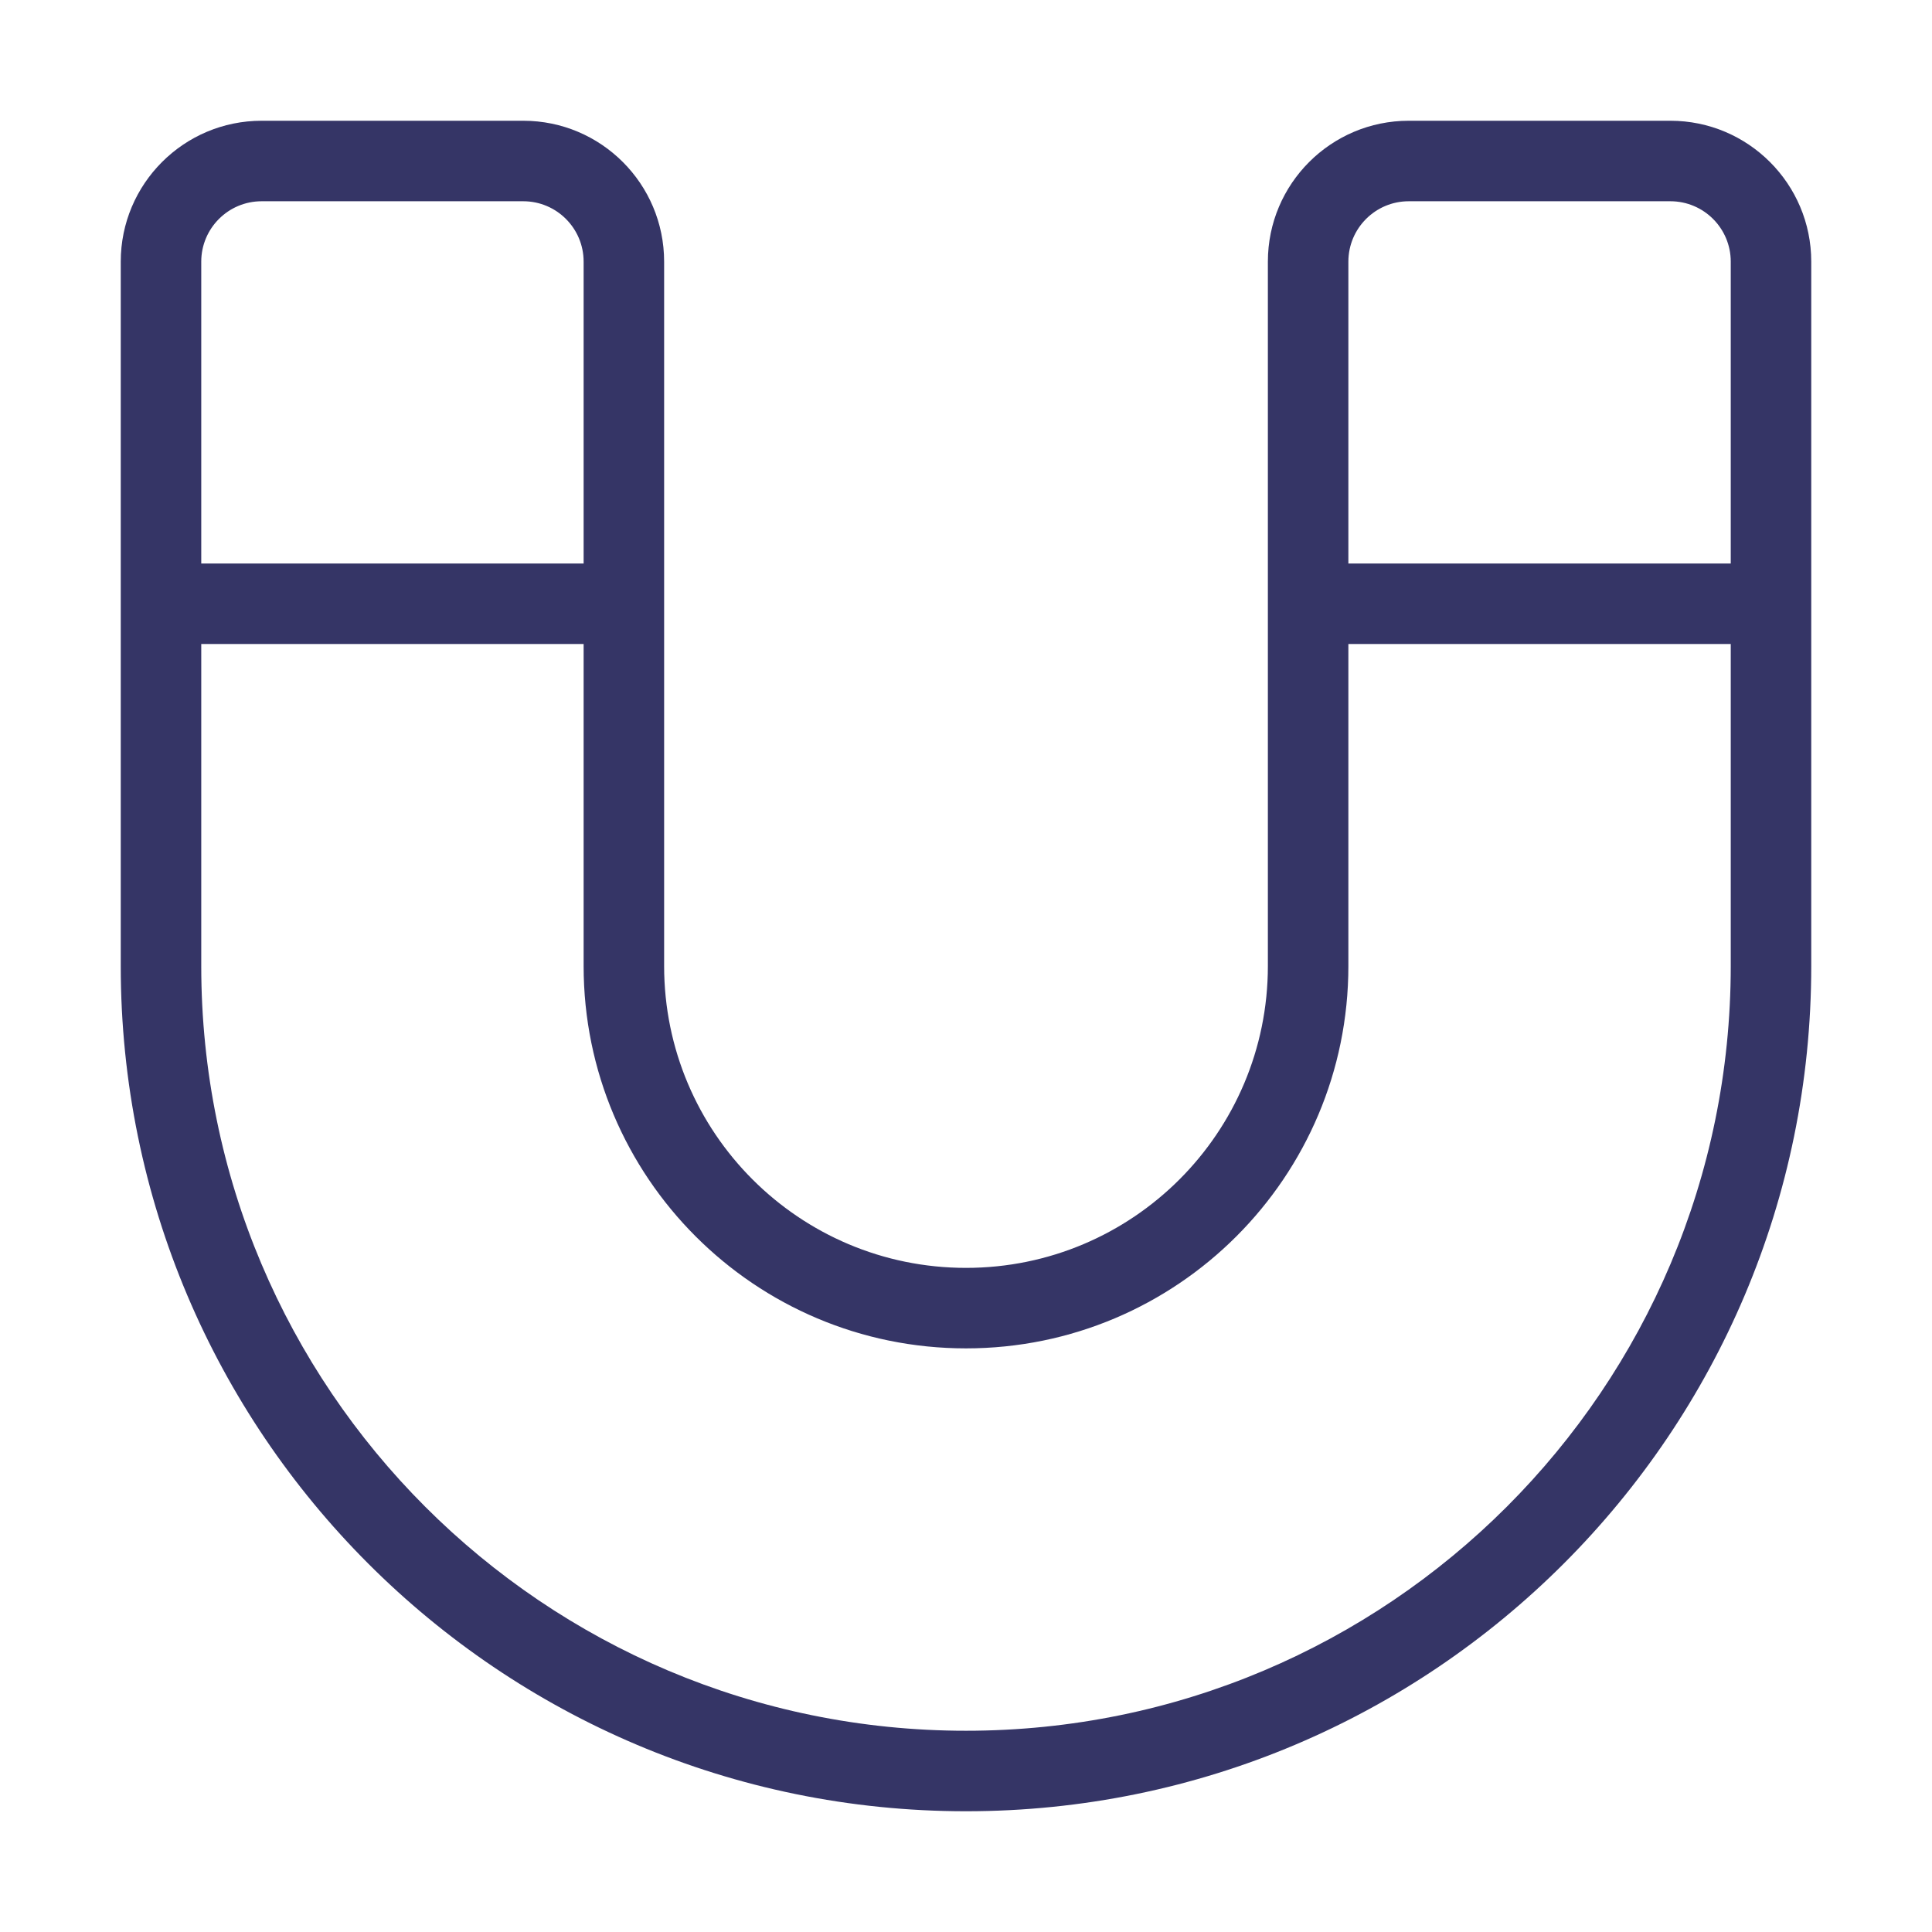 <svg width="24" height="24" viewBox="0 0 24 24" fill="none" xmlns="http://www.w3.org/2000/svg">
<path fill-rule="evenodd" clip-rule="evenodd" d="M1.5 3.25C1.5 2.284 2.284 1.5 3.25 1.5H6.5C7.466 1.5 8.25 2.284 8.25 3.25L8.25 7.499C8.25 7.499 8.25 7.5 8.25 7.499C8.25 7.5 8.25 7.5 8.25 7.501L8.25 12C8.25 14.071 9.929 15.75 12 15.75C14.071 15.75 15.75 14.071 15.75 12L15.75 3.25C15.75 2.284 16.534 1.5 17.5 1.5H20.75C21.716 1.5 22.5 2.284 22.5 3.25V12C22.5 17.799 17.799 22.5 12 22.5C6.201 22.5 1.5 17.799 1.5 12V3.25ZM2.5 12C2.5 17.247 6.753 21.5 12 21.5C17.247 21.5 21.5 17.247 21.5 12V8H16.75V12C16.75 14.623 14.623 16.75 12 16.75C9.377 16.75 7.25 14.623 7.25 12L7.25 8H2.5L2.5 12ZM2.5 7L2.5 3.25C2.5 2.836 2.836 2.5 3.25 2.5L6.5 2.5C6.914 2.5 7.25 2.836 7.25 3.25L7.25 7H2.5ZM16.75 7H21.5V3.25C21.5 2.836 21.164 2.5 20.75 2.5L17.5 2.5C17.086 2.5 16.75 2.836 16.75 3.25V7Z" fill="#353566"/>
</svg>
